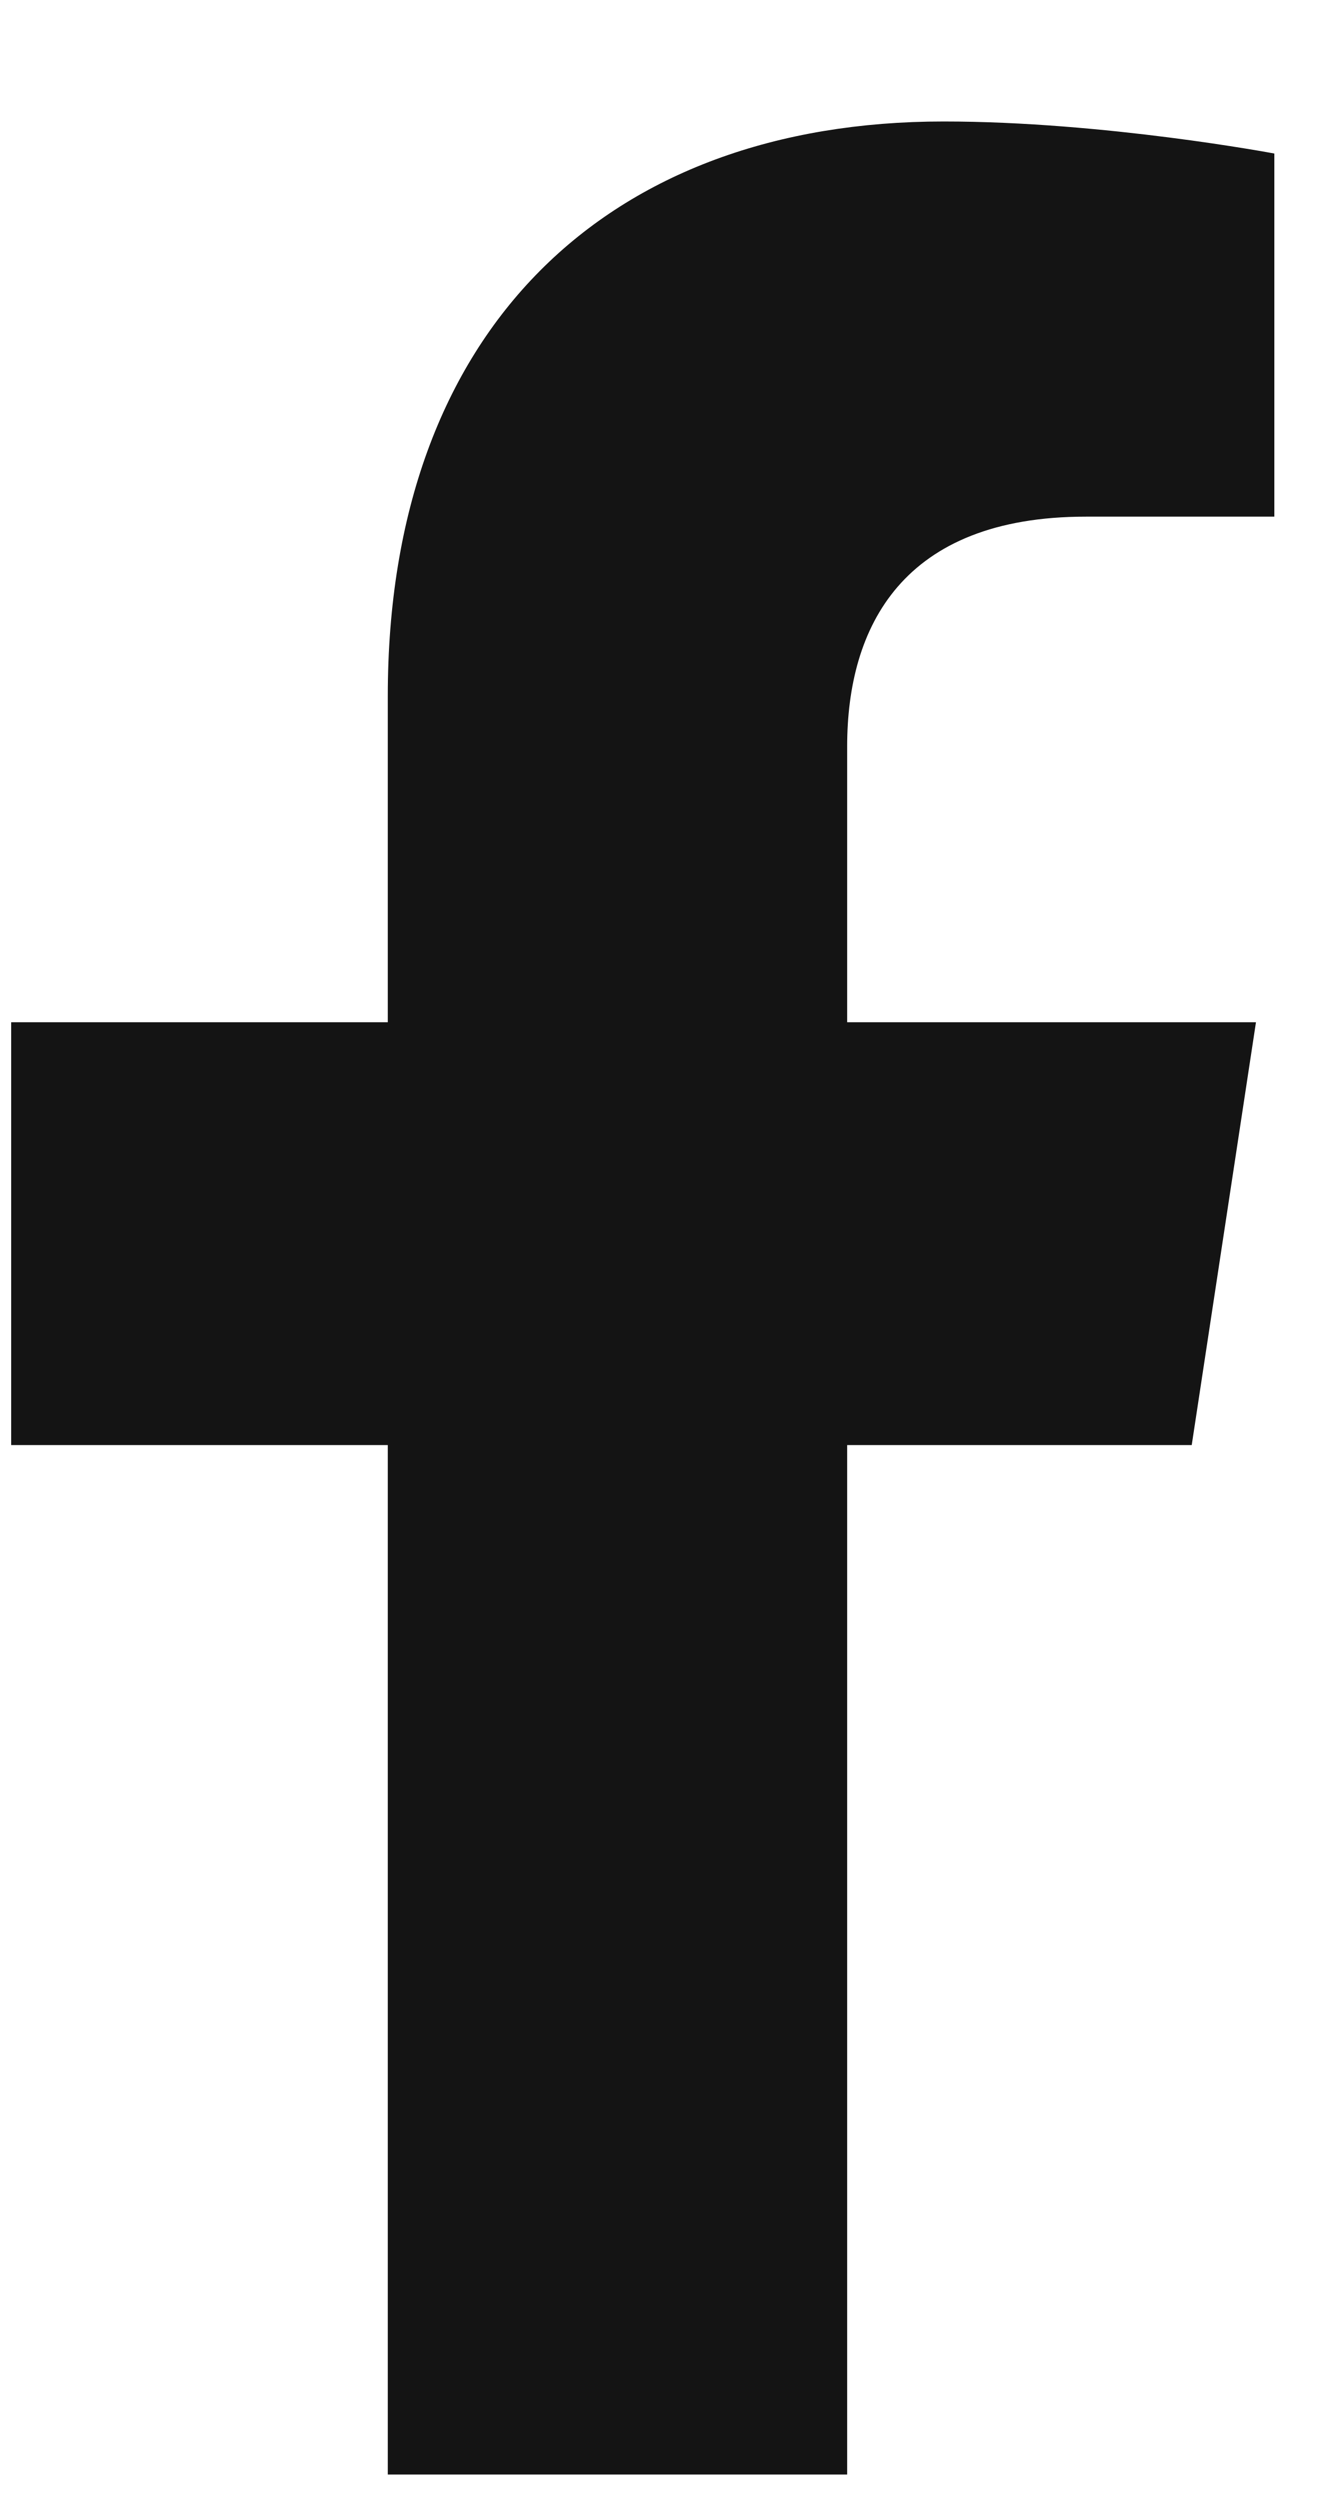 <svg width="9" height="17" viewBox="0 0 9 17" fill="none" xmlns="http://www.w3.org/2000/svg">
<path d="M8.107 9.826H5.763V16.826H2.638V9.826H0.076V6.951H2.638V4.732C2.638 2.232 4.138 0.826 6.419 0.826C7.513 0.826 8.669 1.044 8.669 1.044V3.513H7.388C6.138 3.513 5.763 4.263 5.763 5.076V6.951H8.544L8.107 9.826Z" fill="#141414"/>
</svg>
